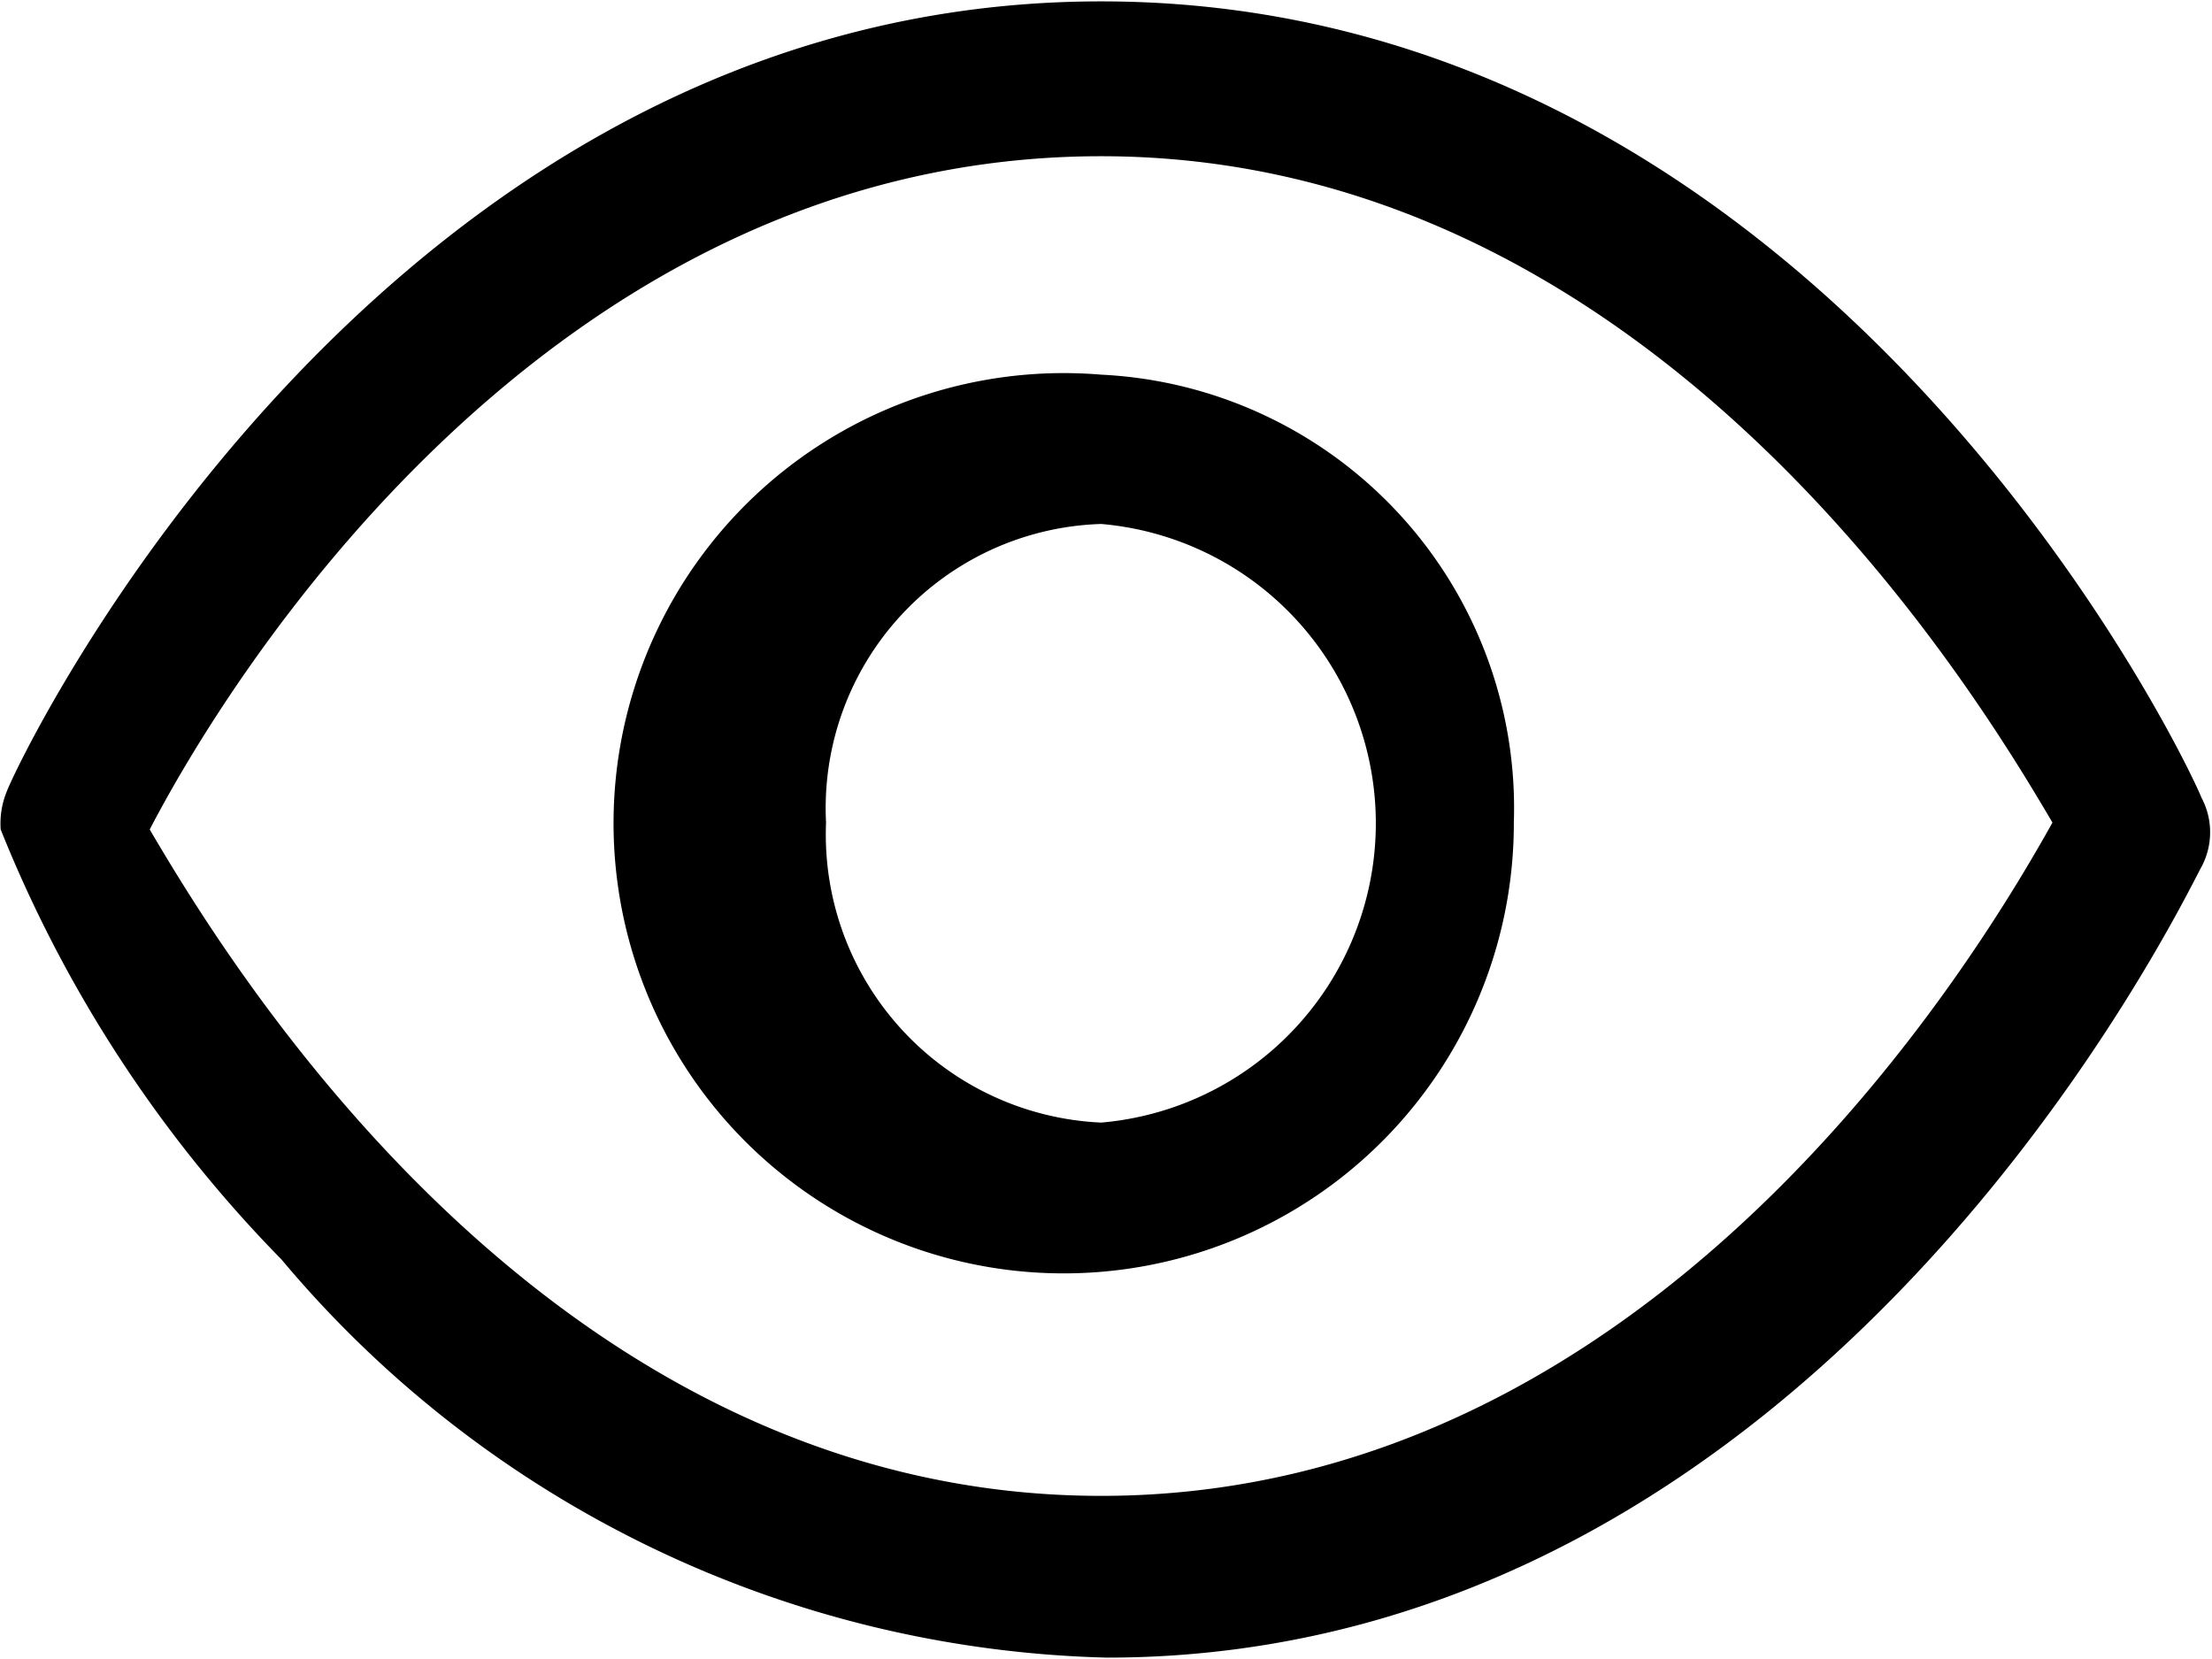 <svg width="16" height="12" viewBox="0 0 16 12" xmlns="http://www.w3.org/2000/svg"><path d="M7.965.01C2.741.01.129 5.5.047 5.73A.607.607 0 0 0 .005 6a9.465 9.465 0 0 0 2.031 3.11 8.049 8.049 0 0 0 5.97 2.88c5.182 0 7.794-5.5 7.918-5.72a.532.532 0 0 0 0-.5C15.8 5.46 13.188.01 7.965.01zm0 10.81c-3.98 0-6.3-3.83-6.882-4.82.539-1.04 2.86-4.87 6.882-4.87 3.979 0 6.3 3.83 6.881 4.82-.58 1.04-2.902 4.87-6.881 4.87zm0-8.11a3.256 3.256 0 1 0 2.985 3.24 3.139 3.139 0 0 0-2.985-3.24zm0 5.41a2.086 2.086 0 0 1-1.99-2.17 2.056 2.056 0 0 1 1.99-2.16 2.173 2.173 0 0 1 0 4.33z"/></svg>